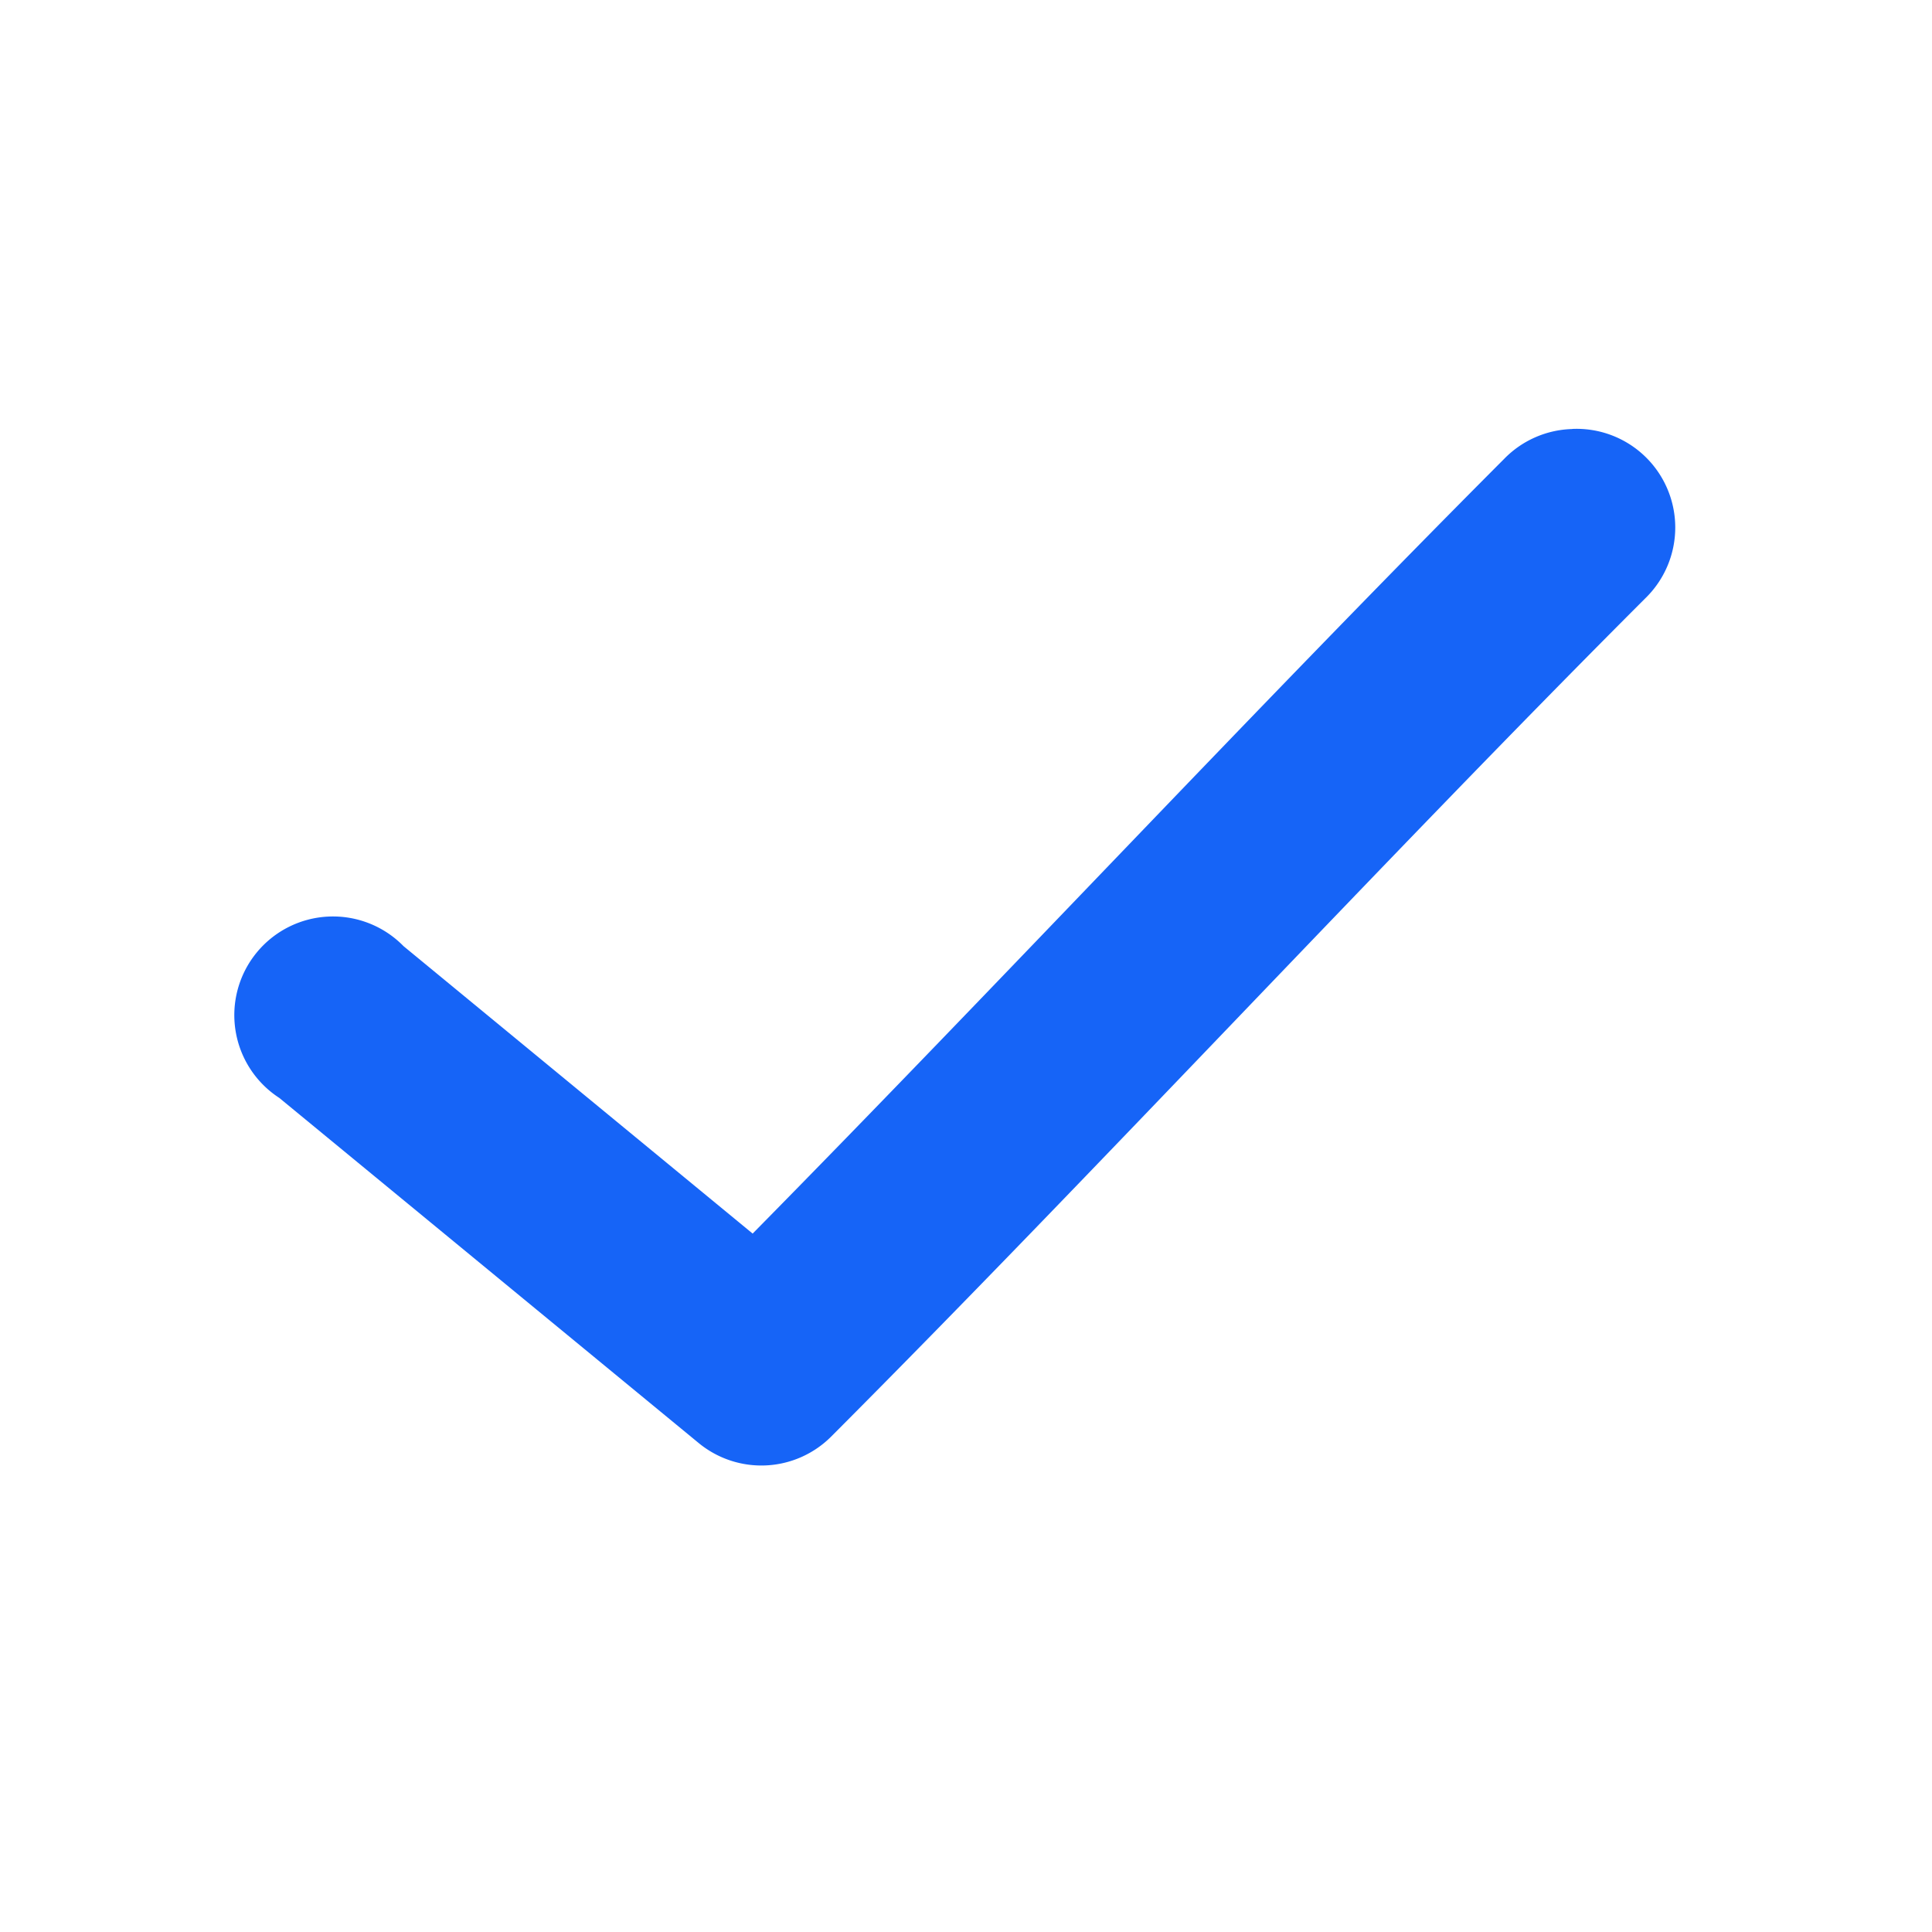 <svg xmlns="http://www.w3.org/2000/svg" width="14" height="14" viewBox="0 0 14 14">
  <g id="Group_18770" data-name="Group 18770" transform="translate(-0.111 -0.361)">
    <rect id="Rectangle_4769" data-name="Rectangle 4769" width="14" height="14" transform="translate(0.111 0.361)" fill="#1664f7" opacity="0"/>
    <path id="Path_99801" data-name="Path 99801" d="M196.353,162.276a.715.715,0,0,0-.491.218c-1.774,1.778-3.672,3.814-5.444,5.612l-2.53-2.083a.715.715,0,1,0-.9,1.1l3.038,2.5a.715.715,0,0,0,.96-.045c1.921-1.925,4.005-4.18,5.9-6.075h0a.715.715,0,0,0-.525-1.228Z" transform="translate(-184.853 -158.806)" fill="#1664f7"/>
  </g>
</svg>
